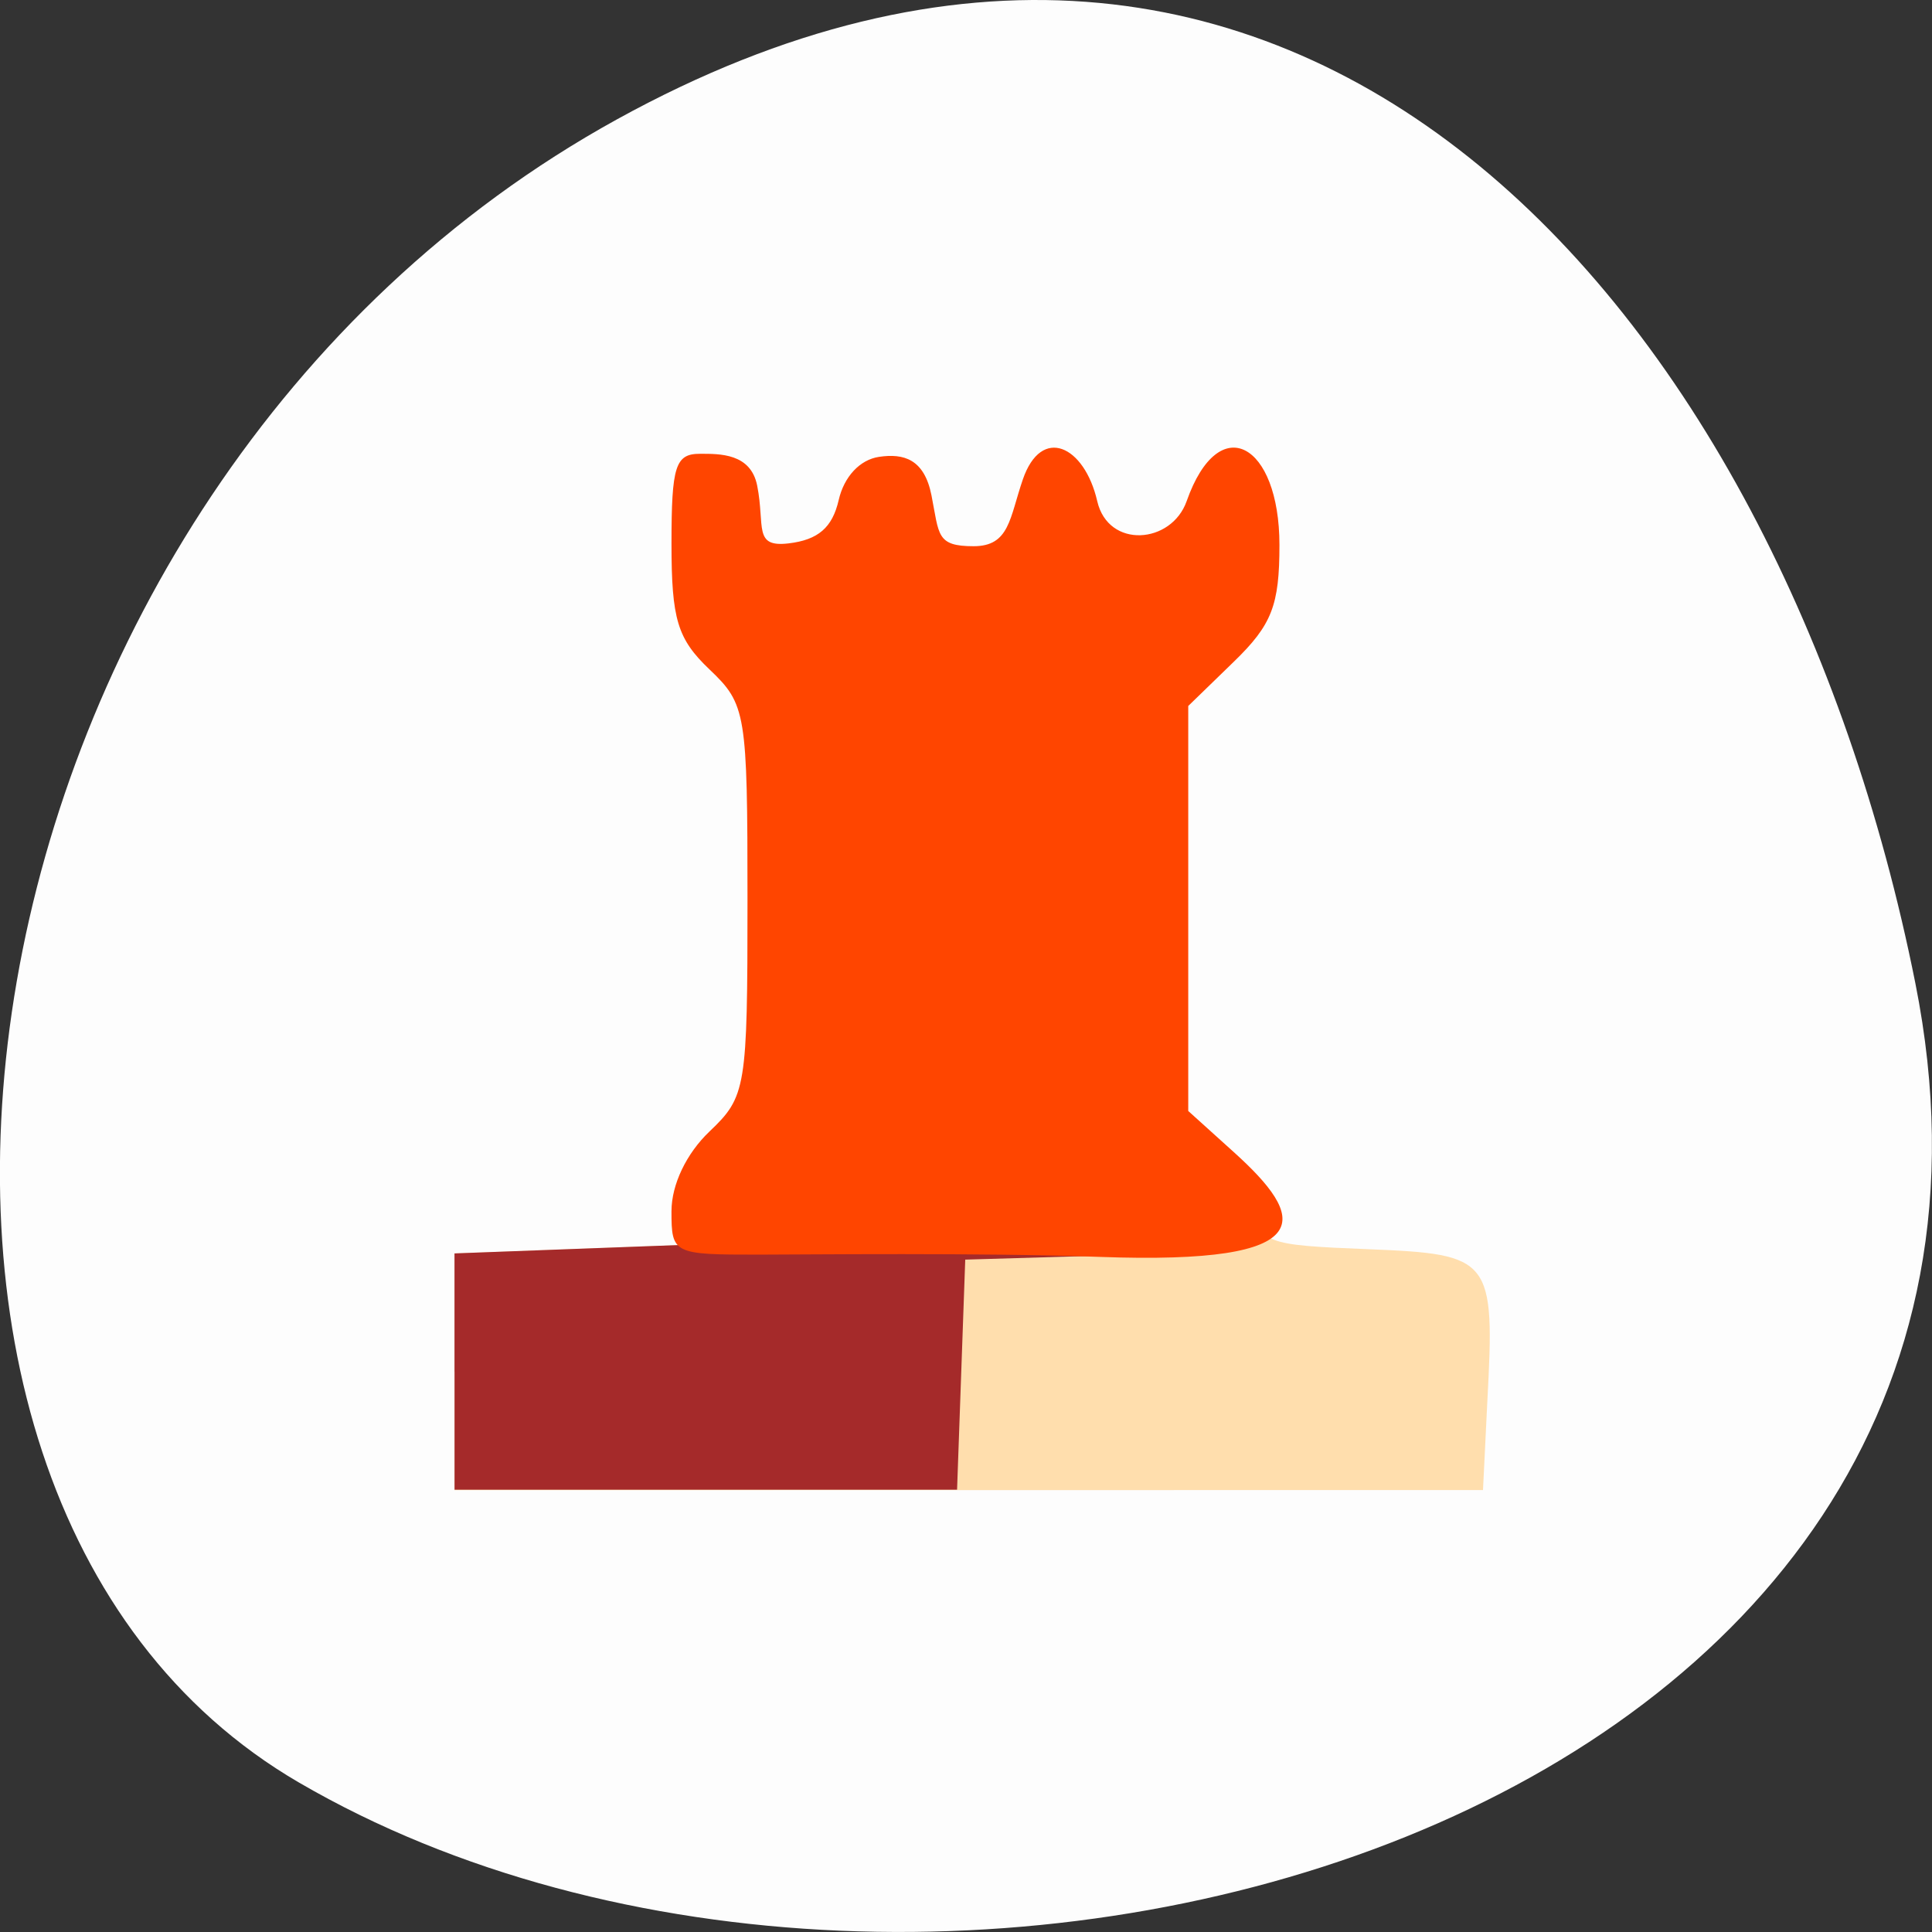 <svg xmlns="http://www.w3.org/2000/svg" viewBox="0 0 256 256"><rect x="0" y="0" width="256" height="256" fill="#333333" stroke="none"/><path d="m 253.79 130.26 c 22.351 111.92 -130.95 154.42 -214.2 105.92 -66.33 -38.644 -47.37 -171.02 42.17 -220.37 89.54 -49.35 154.09 24.617 172.03 114.45 z" style="fill:#fff;fill-opacity:0.991;color:#000"/><g transform="matrix(1.105 0 0 1.1 -0.087 -12.905)" style="fill:#ff4500"><path d="m 54.58 176.98 v -14.255 l 13.843 -0.519 l 13.843 -0.519 l 0.51 -5.591 c 0.281 -3.075 2.357 -7.44 4.614 -9.699 3.934 -3.938 4.104 -5.05 4.104 -26.731 0 -21.819 -0.149 -22.772 -4.195 -26.822 -3.544 -3.548 -4.195 -5.817 -4.195 -14.617 0 -8.994 0.43 -10.417 3.146 -10.417 2.169 0 3.466 1.704 4.176 5.485 0.884 4.709 1.676 5.405 5.597 4.917 3.275 -0.407 4.843 -1.833 5.541 -5.04 0.591 -2.714 2.341 -4.682 4.454 -5.01 2.704 -0.419 3.708 0.677 4.504 4.917 0.862 4.593 1.802 5.457 5.936 5.457 3.981 0 5.254 -1.047 6.719 -5.526 2.06 -6.298 5.517 -6.151 6.931 0.294 1.221 5.564 9.484 7.21 11.157 2.222 3.575 -10.657 8.959 -8.934 8.959 2.866 0 7.02 -0.837 9.269 -5.03 13.554 l -5.03 5.139 v 23.676 c 0 23.305 0.068 23.732 4.318 27.3 2.375 1.991 4.881 5.871 5.569 8.623 1.216 4.865 1.607 5.02 14.12 5.526 14.792 0.6 15.179 1.098 14.26 18.349 l -0.519 10.662 l -64.42 0.008 l -58.91 0.008 z" style="fill:#ffdead"/><path d="m 54.58 176.95 v -14.233 l 13.843 -0.519 l 13.843 -0.519 l 0.51 -5.591 c 0.281 -3.075 2.357 -7.44 4.614 -9.699 3.934 -3.938 4.104 -5.05 4.104 -26.731 0 -21.819 -0.149 -22.772 -4.195 -26.822 -3.544 -3.548 -4.195 -5.817 -4.195 -14.617 0 -8.994 0.43 -10.417 3.146 -10.417 2.169 0 3.466 1.704 4.176 5.485 0.884 4.709 1.676 5.405 5.597 4.917 3.275 -0.407 4.843 -1.833 5.541 -5.04 0.591 -2.714 2.341 -4.682 4.454 -5.01 2.704 -0.419 3.708 0.677 4.504 4.917 0.862 4.593 1.802 5.457 5.936 5.457 3.981 0 5.254 -1.047 6.719 -5.526 2.06 -6.298 5.517 -6.151 6.931 0.294 1.221 5.564 9.484 7.21 11.157 2.222 3.575 -10.657 8.959 -8.934 8.959 2.866 0 7.02 -0.837 9.269 -5.03 13.554 l -5.03 5.139 v 23.51 v 23.51 l 5.03 4.78 c 3.01 2.859 5.03 6.546 5.03 9.174 0 4.348 -0.181 4.399 -17.199 4.904 l -17.199 0.51 l -0.49 13.858 l -0.49 13.858 h -30.13 h -30.13 v -14.233 z" style="fill:#a52a2a"/><path d="m 80.6 157.63 c 0 -3.193 1.781 -6.946 4.557 -9.6 4.395 -4.203 4.557 -5.192 4.557 -27.83 0 -22.639 -0.162 -23.628 -4.557 -27.83 -3.849 -3.681 -4.557 -6.04 -4.557 -15.166 0 -9.332 0.467 -10.809 3.417 -10.809 2.356 0 6.09 -0.078 6.861 3.845 0.96 4.886 -0.505 7.454 3.754 6.948 3.557 -0.422 5.26 -1.901 6.02 -5.227 0.642 -2.816 2.543 -4.858 4.838 -5.198 2.937 -0.435 5.422 0.241 6.287 4.641 0.936 4.765 0.563 6.124 5.05 6.124 4.324 0 4.312 -3.394 5.903 -8.04 2.238 -6.535 7.387 -4.075 8.923 2.612 1.326 5.773 8.906 5.173 10.723 -0.002 3.883 -11.06 11.126 -6.962 11.126 5.282 0 7.279 -0.909 9.618 -5.468 14.06 l -5.468 5.333 v 24.393 v 24.393 l 5.468 4.959 c 8.57 7.773 10.96 13.61 -16.1 12.617 -14.29 -0.524 -35.09 -0.275 -40.856 -0.272 -10.287 0.006 -10.48 -0.09 -10.48 -5.236 z"/></g></svg>